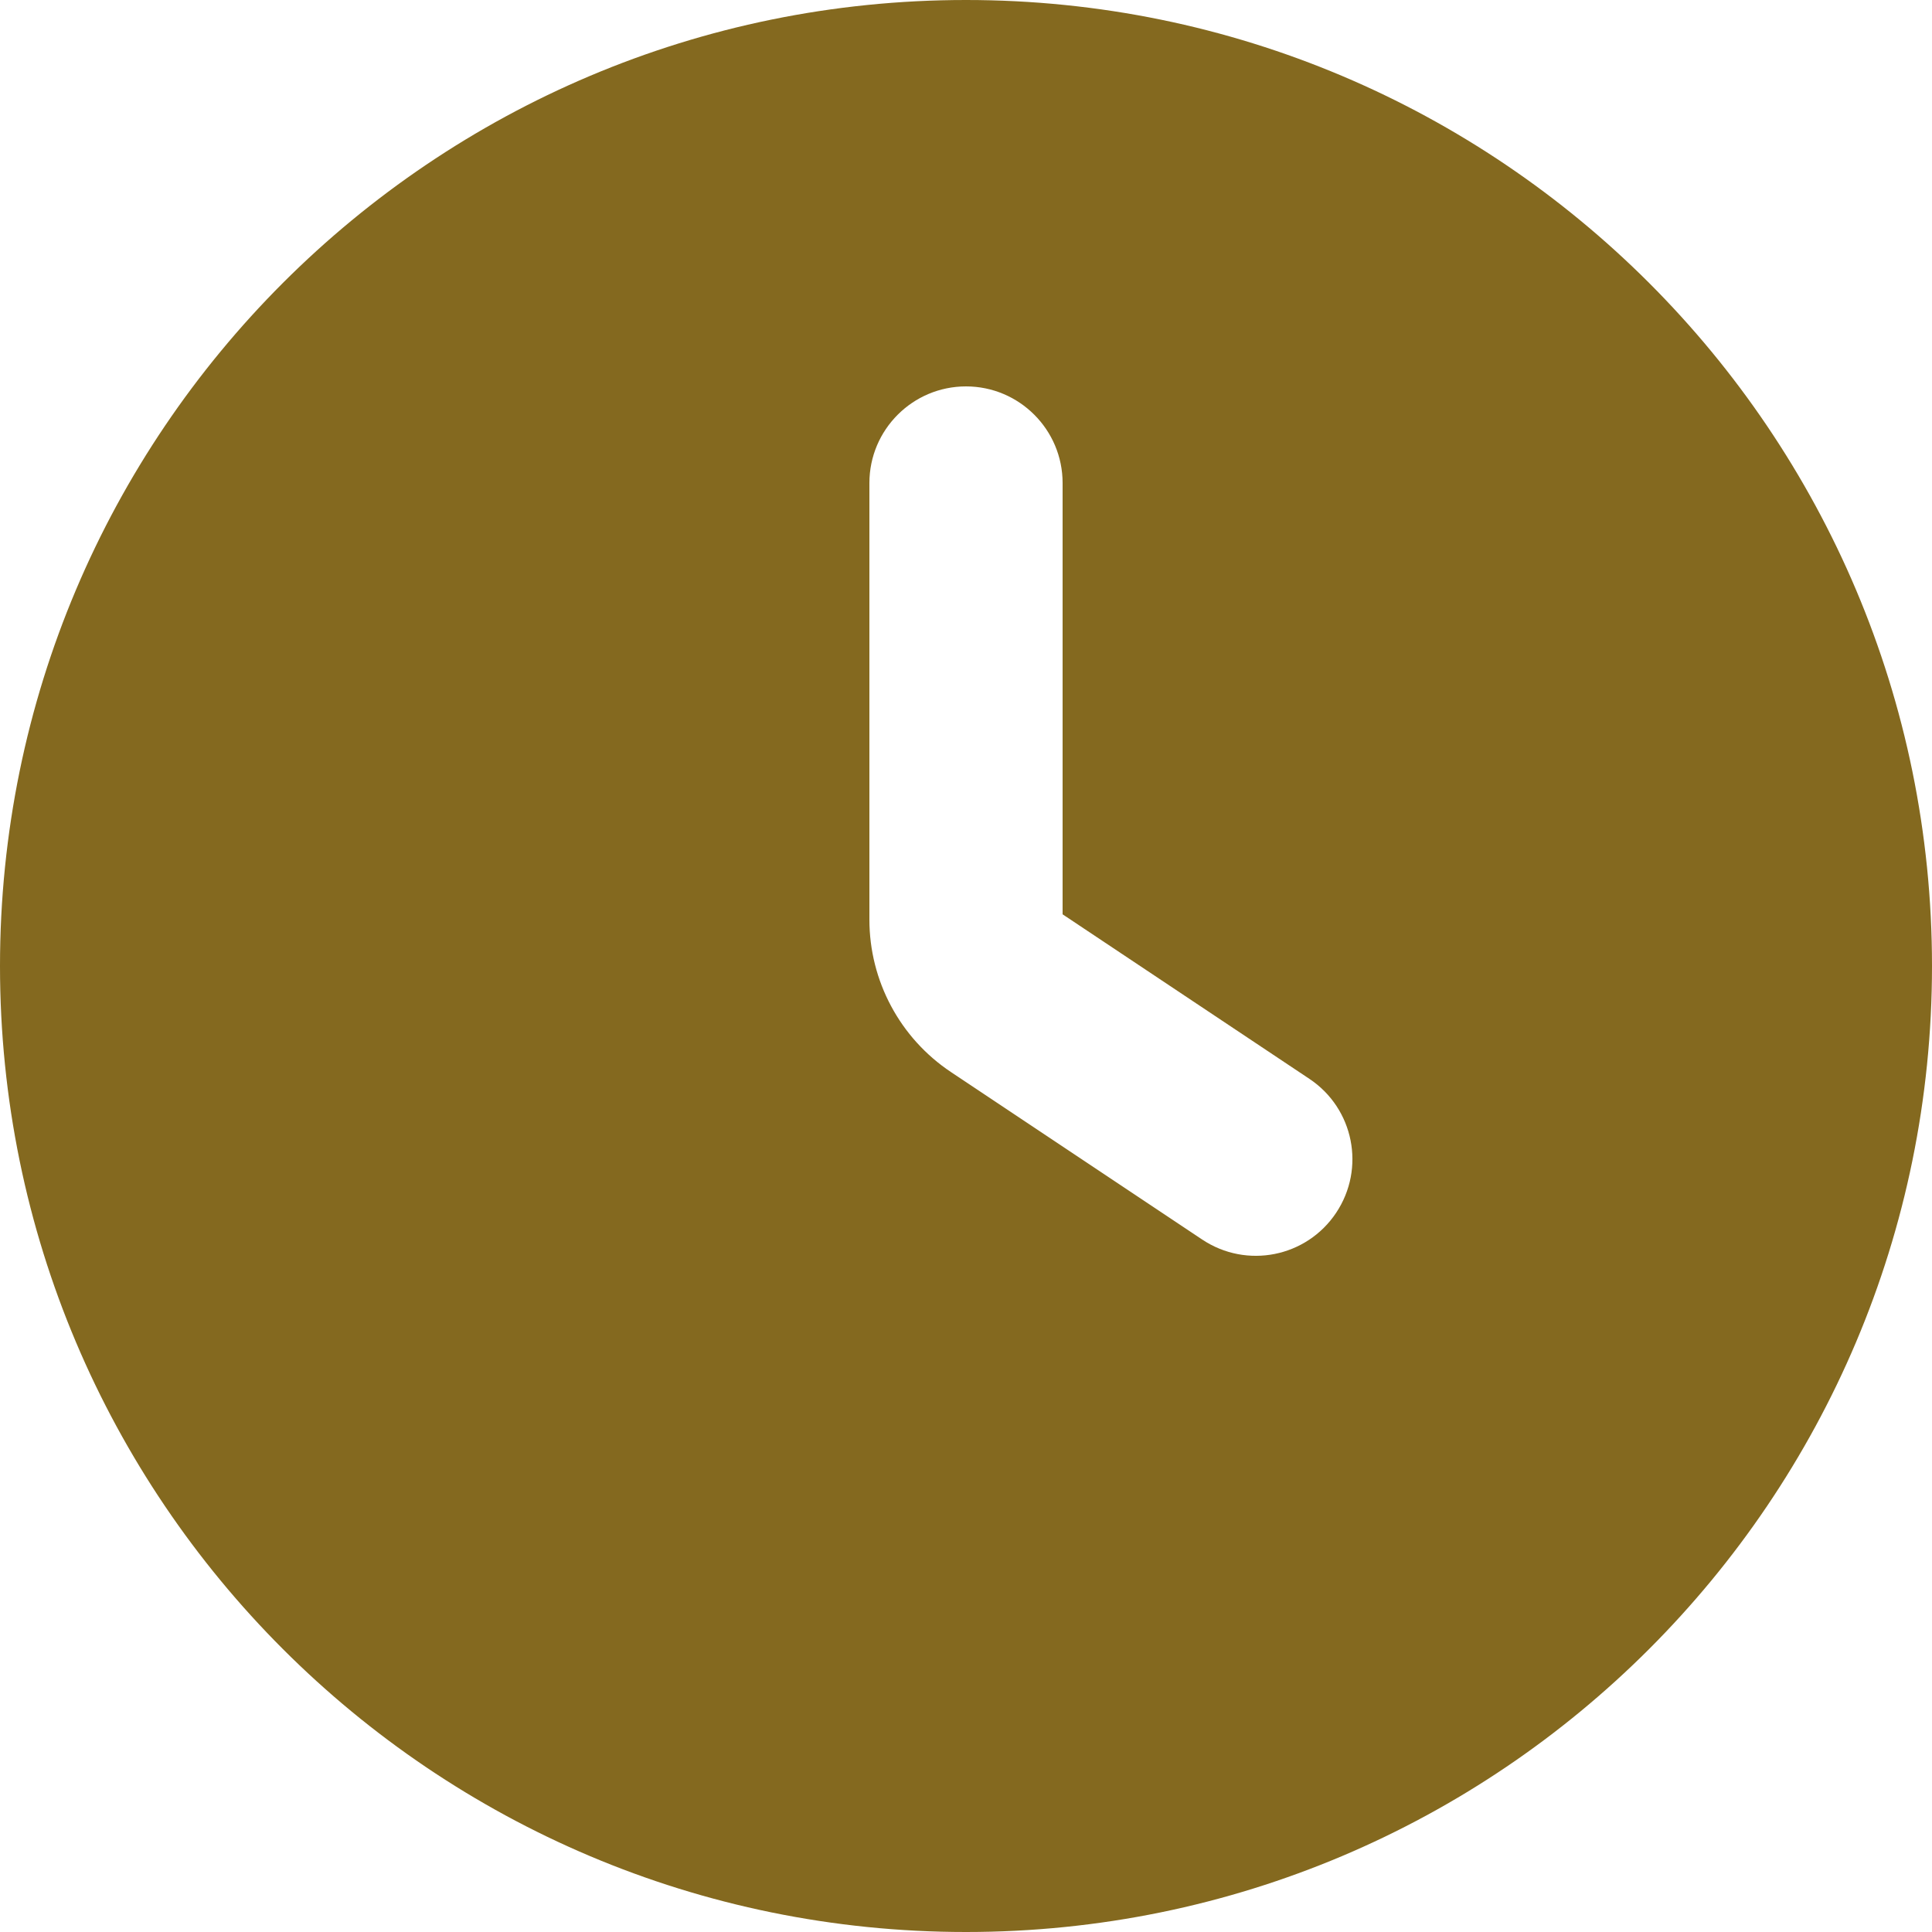<svg width="12" height="12" viewBox="0 0 12 12" fill="none" xmlns="http://www.w3.org/2000/svg">
<path fill-rule="evenodd" clip-rule="evenodd" d="M0 6C0 2.686 2.686 0 6 0C9.314 0 12 2.686 12 6C12 9.314 9.314 12 6 12C2.686 12 0 9.314 0 6ZM8.299 7.533C8.115 7.809 7.743 7.883 7.467 7.699L5.907 6.659C5.59 6.448 5.4 6.092 5.4 5.712V5.7V3C5.4 2.669 5.669 2.4 6 2.4C6.331 2.4 6.6 2.669 6.6 3V5.679L8.133 6.701C8.409 6.885 8.483 7.257 8.299 7.533Z" fill="#84691F"/>
</svg>
